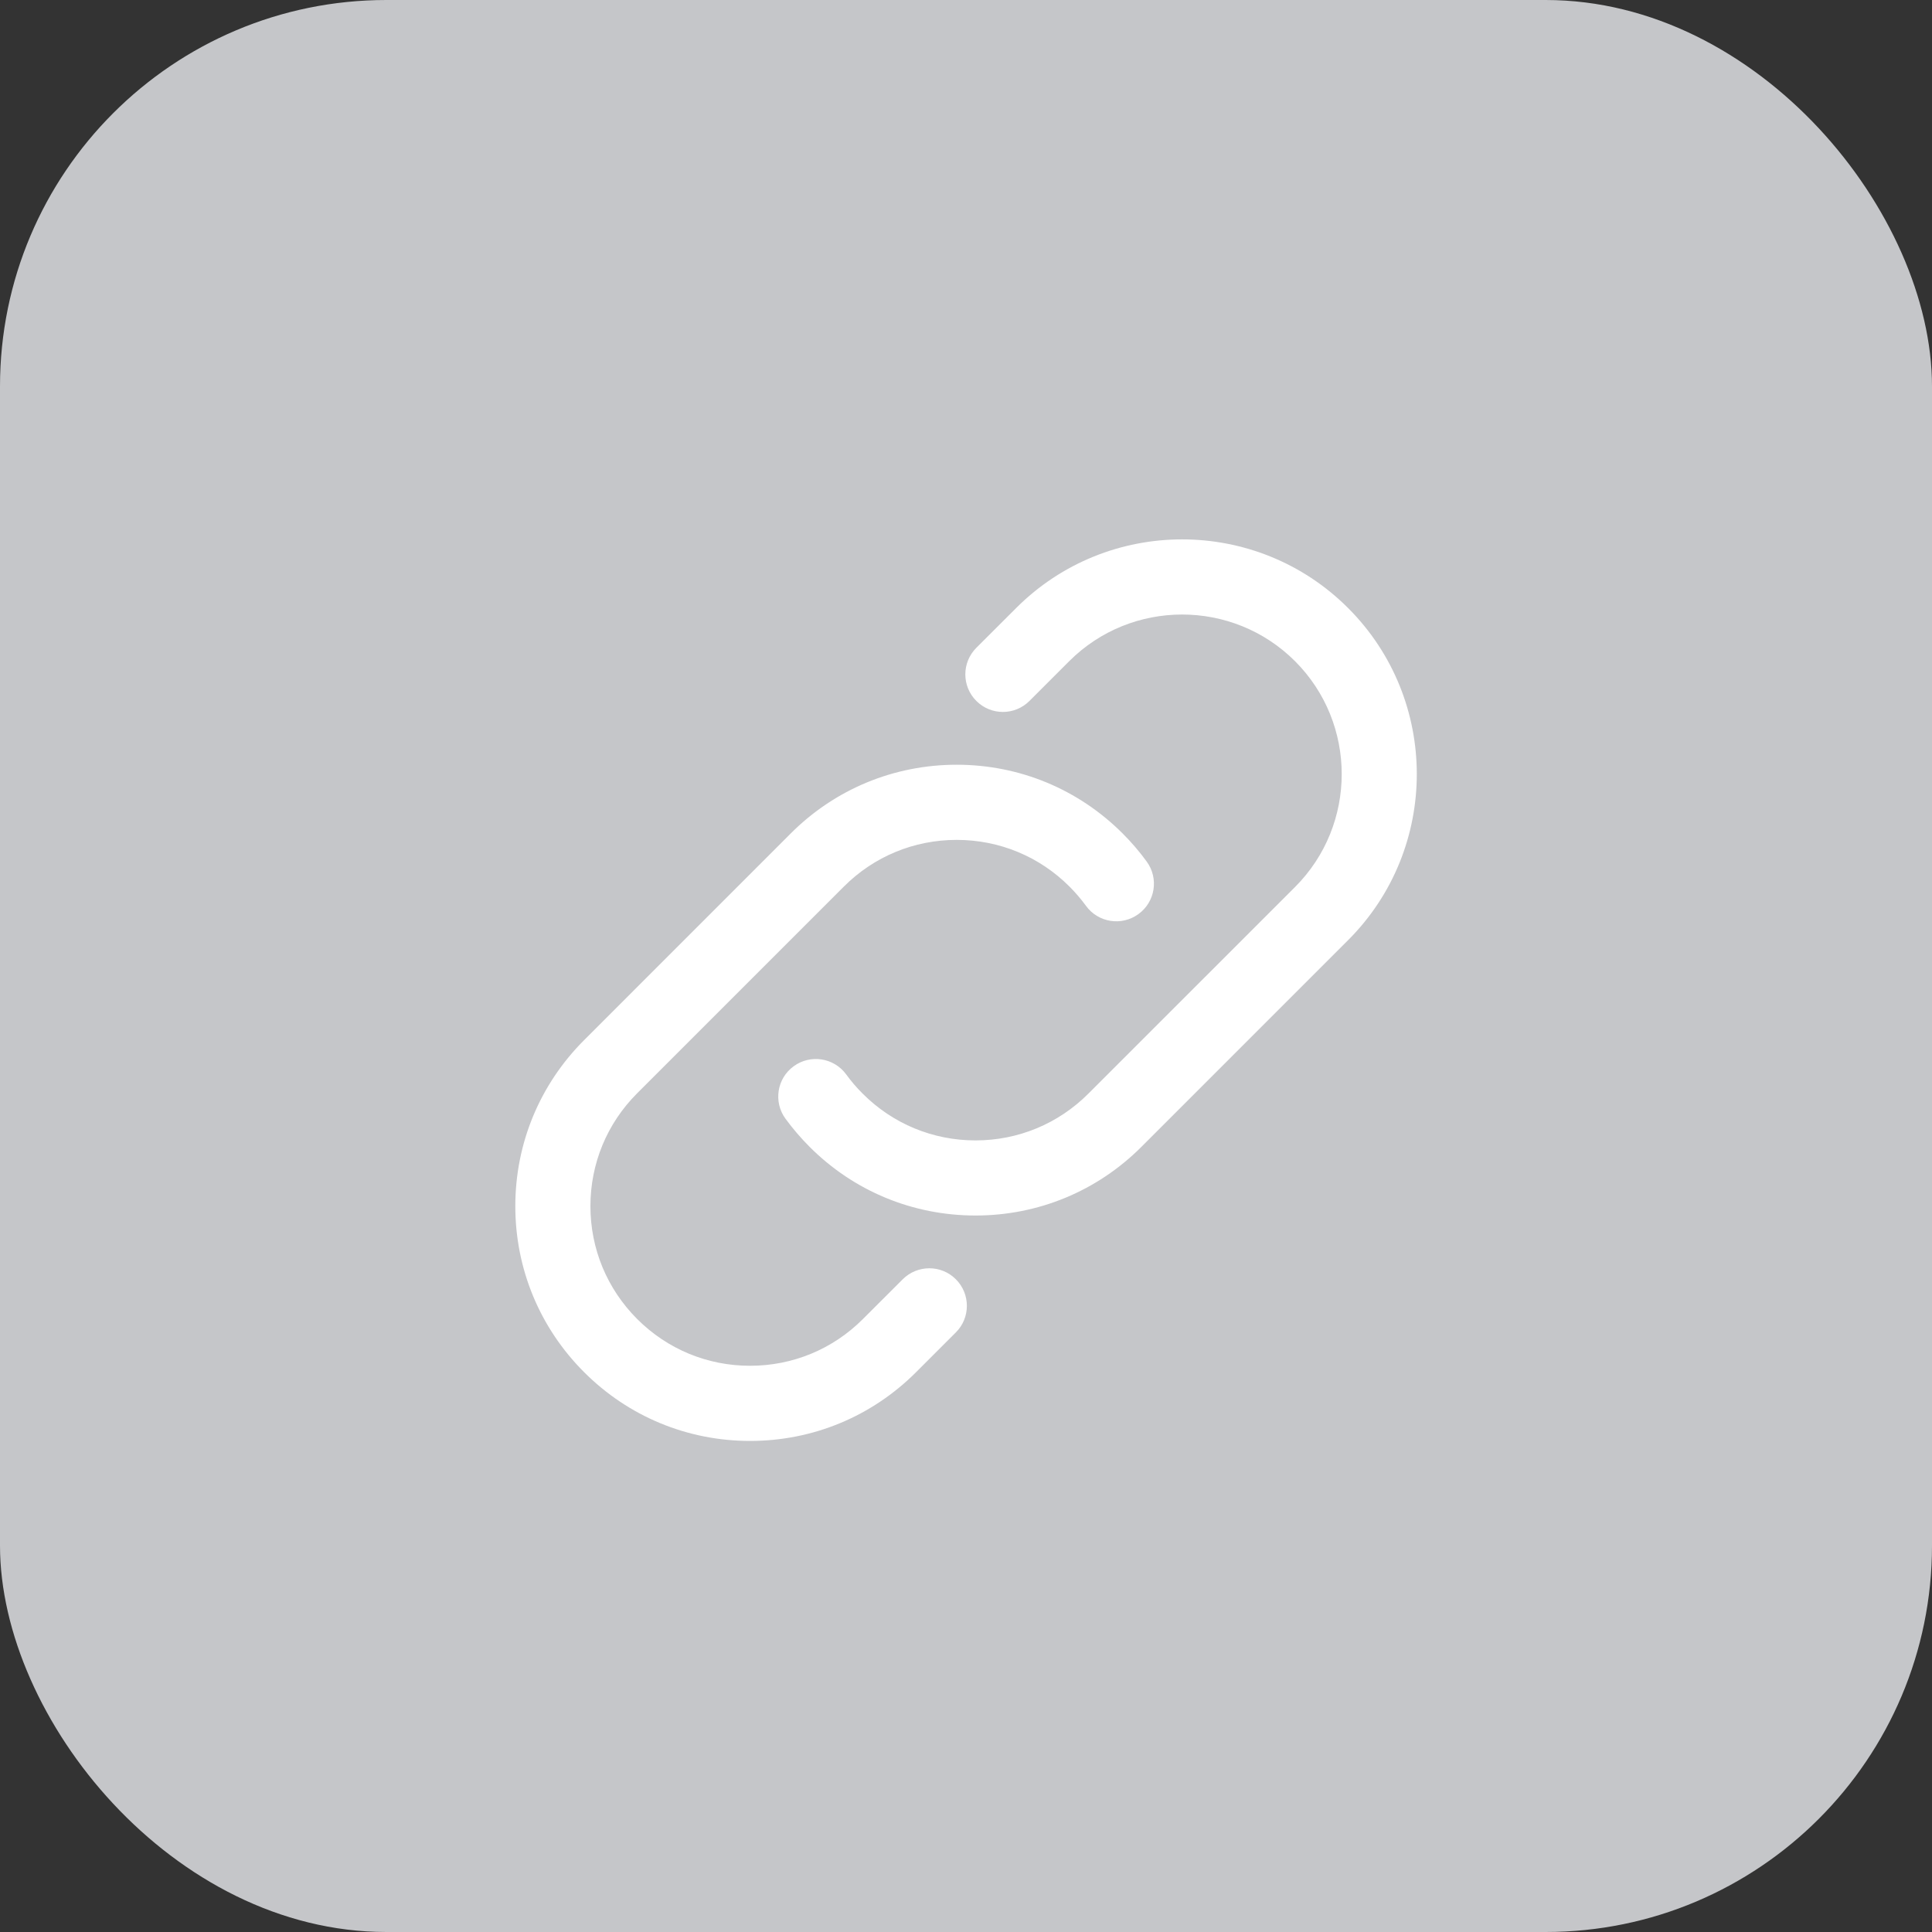 <svg width="40" height="40" viewBox="0 0 40 40" fill="none" xmlns="http://www.w3.org/2000/svg">
<rect x="0" y="0" width="40" height="40" fill="#333333" stroke="none"/>
<rect width="40" height="40" rx="8" fill="#C5C6C9"/>
<g clip-path="url(#clip0_39856_162735)">
<path d="M16.761 23.743C16.582 23.564 16.414 23.368 16.262 23.161C16.009 22.814 16.085 22.327 16.433 22.075C16.78 21.822 17.266 21.898 17.52 22.245C17.62 22.383 17.733 22.516 17.86 22.642C18.484 23.267 19.314 23.611 20.197 23.611C21.079 23.611 21.91 23.267 22.534 22.642L26.812 18.365C28.101 17.076 28.101 14.978 26.812 13.689C25.523 12.401 23.425 12.401 22.137 13.689L21.314 14.512C21.009 14.816 20.518 14.816 20.214 14.512C19.91 14.208 19.91 13.717 20.214 13.412L21.037 12.59C22.932 10.693 26.016 10.693 27.912 12.59C29.807 14.485 29.807 17.569 27.912 19.464L23.634 23.742C22.716 24.661 21.495 25.166 20.197 25.166C18.899 25.166 17.677 24.661 16.761 23.743ZM15.53 29.833C16.829 29.833 18.049 29.327 18.967 28.409L19.79 27.586C20.094 27.283 20.094 26.79 19.79 26.486C19.487 26.182 18.994 26.183 18.69 26.486L17.866 27.309C17.242 27.934 16.412 28.277 15.529 28.277C14.646 28.277 13.817 27.934 13.192 27.309C12.568 26.684 12.224 25.855 12.224 24.972C12.224 24.089 12.568 23.258 13.192 22.635L17.47 18.357C18.094 17.732 18.924 17.389 19.807 17.389C20.69 17.389 21.52 17.732 22.144 18.357C22.269 18.482 22.382 18.615 22.483 18.753C22.735 19.101 23.221 19.179 23.57 18.925C23.918 18.673 23.995 18.186 23.742 17.839C23.594 17.635 23.427 17.44 23.245 17.258C22.326 16.338 21.105 15.833 19.807 15.833C18.509 15.833 17.288 16.338 16.37 17.257L12.093 21.535C11.175 22.453 10.669 23.674 10.669 24.972C10.669 26.27 11.175 27.491 12.093 28.409C13.011 29.327 14.231 29.833 15.53 29.833Z" fill="white"/>
</g>
<defs>
<clipPath id="clip0_39856_162735">
<rect width="18.667" height="18.667" fill="white" transform="translate(10.666 11.166)"/>
</clipPath>
</defs>
</svg>
